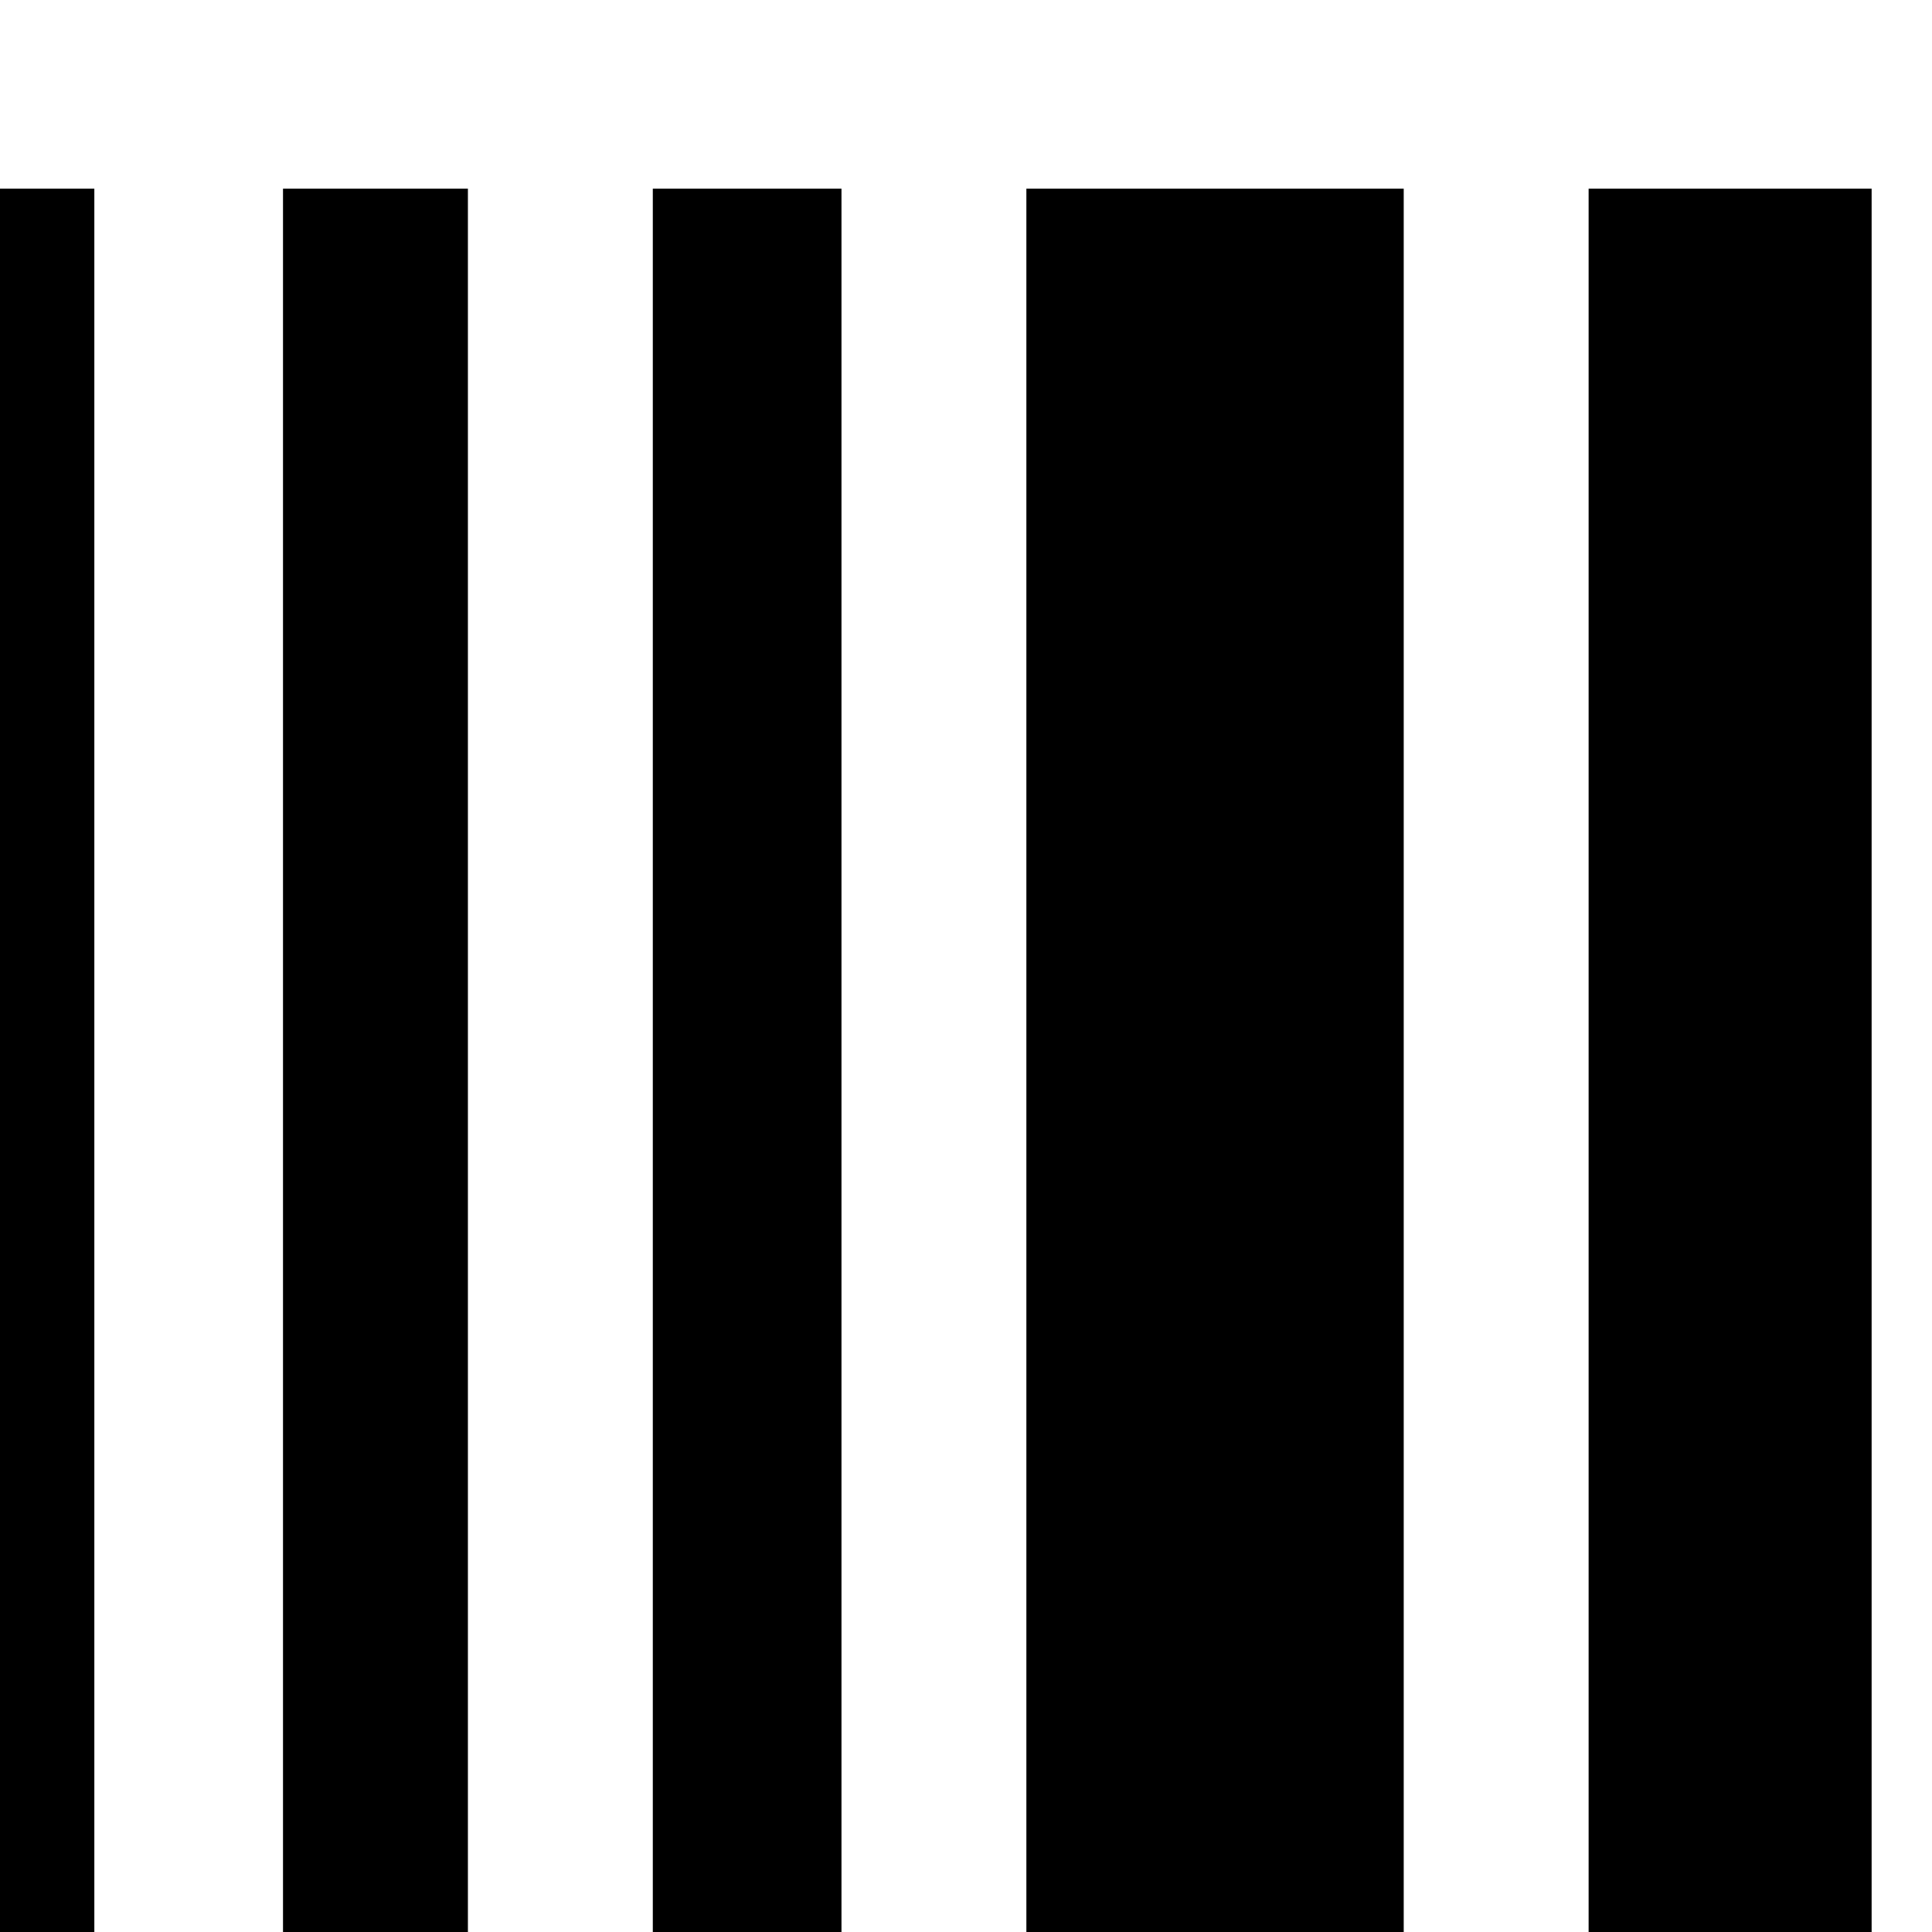 <svg xmlns="http://www.w3.org/2000/svg" version="1.1" viewBox="0 0 512 512" fill="currentColor"><path fill="currentColor" d="M0 644h25V50H0zm75 0h49V50H75zm98 0h50V50h-50zm99 0h100V50H272zm149 0h75V50h-75zm124 0h50V50h-50zm99 0h25V50h-25zm75 0h49V50h-49z"/></svg>